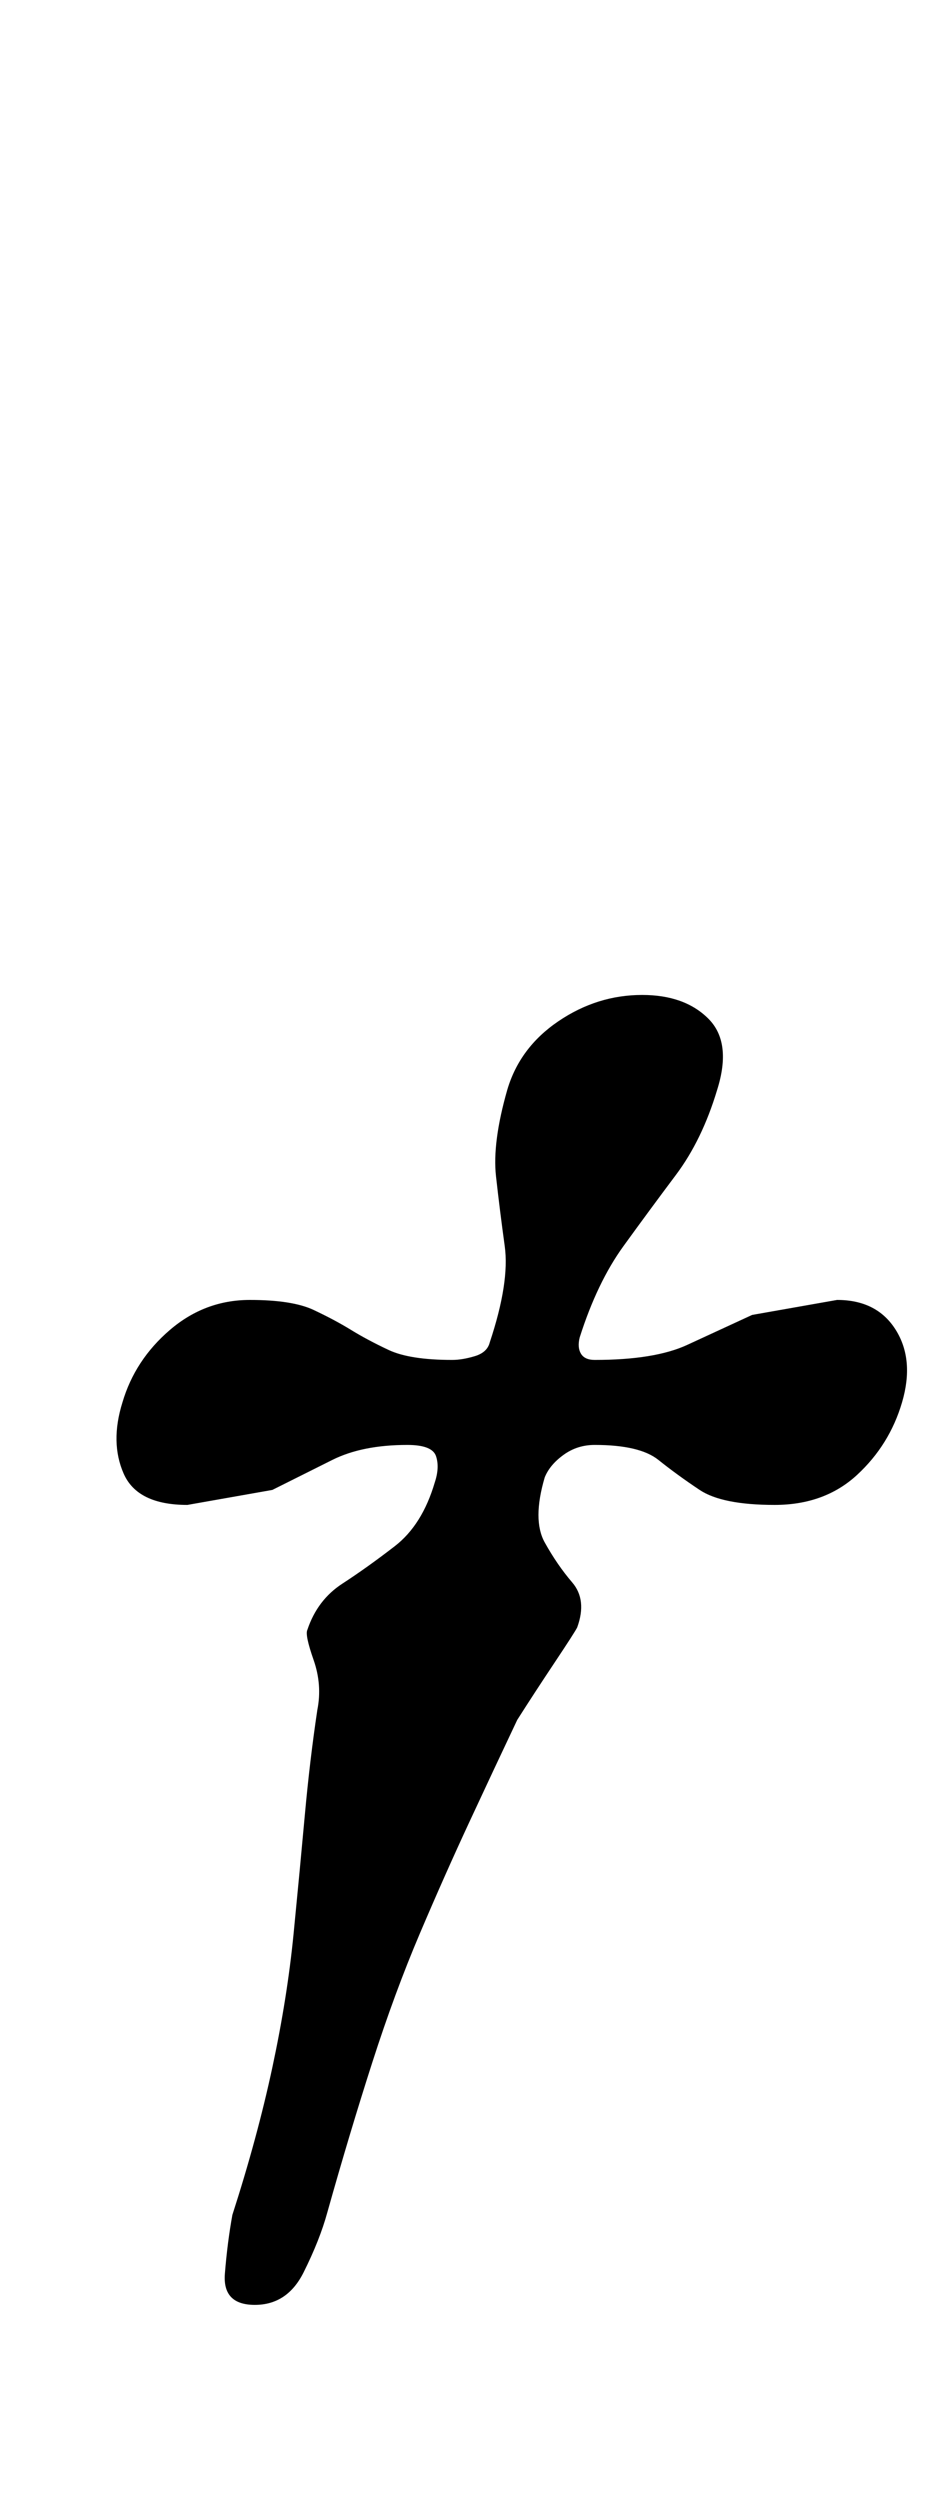 <?xml version="1.0" standalone="no"?>
<!DOCTYPE svg PUBLIC "-//W3C//DTD SVG 1.1//EN" "http://www.w3.org/Graphics/SVG/1.1/DTD/svg11.dtd" >
<svg xmlns="http://www.w3.org/2000/svg" xmlns:xlink="http://www.w3.org/1999/xlink" version="1.1" viewBox="-10 0 381 1000">
  <g transform="matrix(1 0 0 -1 0 800)">
   <path fill="currentColor"
d="M92 -122q-13 0 -12 12.5t3 23.5q10 31 16 59t8.5 53.5t4.5 47.5t5 42q2 10 -1.5 20t-2.5 12q4 12 14 18.5t21 15t16 25.5q2 6 0.5 10.5t-11.5 4.5q-18 0 -30 -6l-24 -12t-34 -6q-20 0 -25.5 12.5t-0.5 28.5q5 17 19 29t32 12q17 0 25.5 -4t15 -8t15 -8t25.5 -4q4 0 9 1.5
t6 5.5q8 24 6 38.5t-3.5 28t4.5 34.5q5 17 20.5 27.5t33.5 10.5q17 0 26.5 -9.5t3.5 -28.5q-6 -20 -16.5 -34t-21 -28.5t-17.5 -36.5q-1 -4 0.5 -6.5t5.5 -2.5q24 0 37 6l26 12t34 6q16 0 23.5 -12t2.5 -29t-18 -29t-33 -12q-21 0 -30 6t-16.5 12t-25.5 6q-7 0 -12.5 -4
t-7.5 -9q-5 -17 0 -26t11 -16t2 -18q-1 -2 -9 -14t-15 -23q-9 -19 -19 -40.5t-20 -45t-19 -51.5t-18 -60q-3 -11 -9.5 -24t-19.5 -13z" />
  </g>

</svg>
